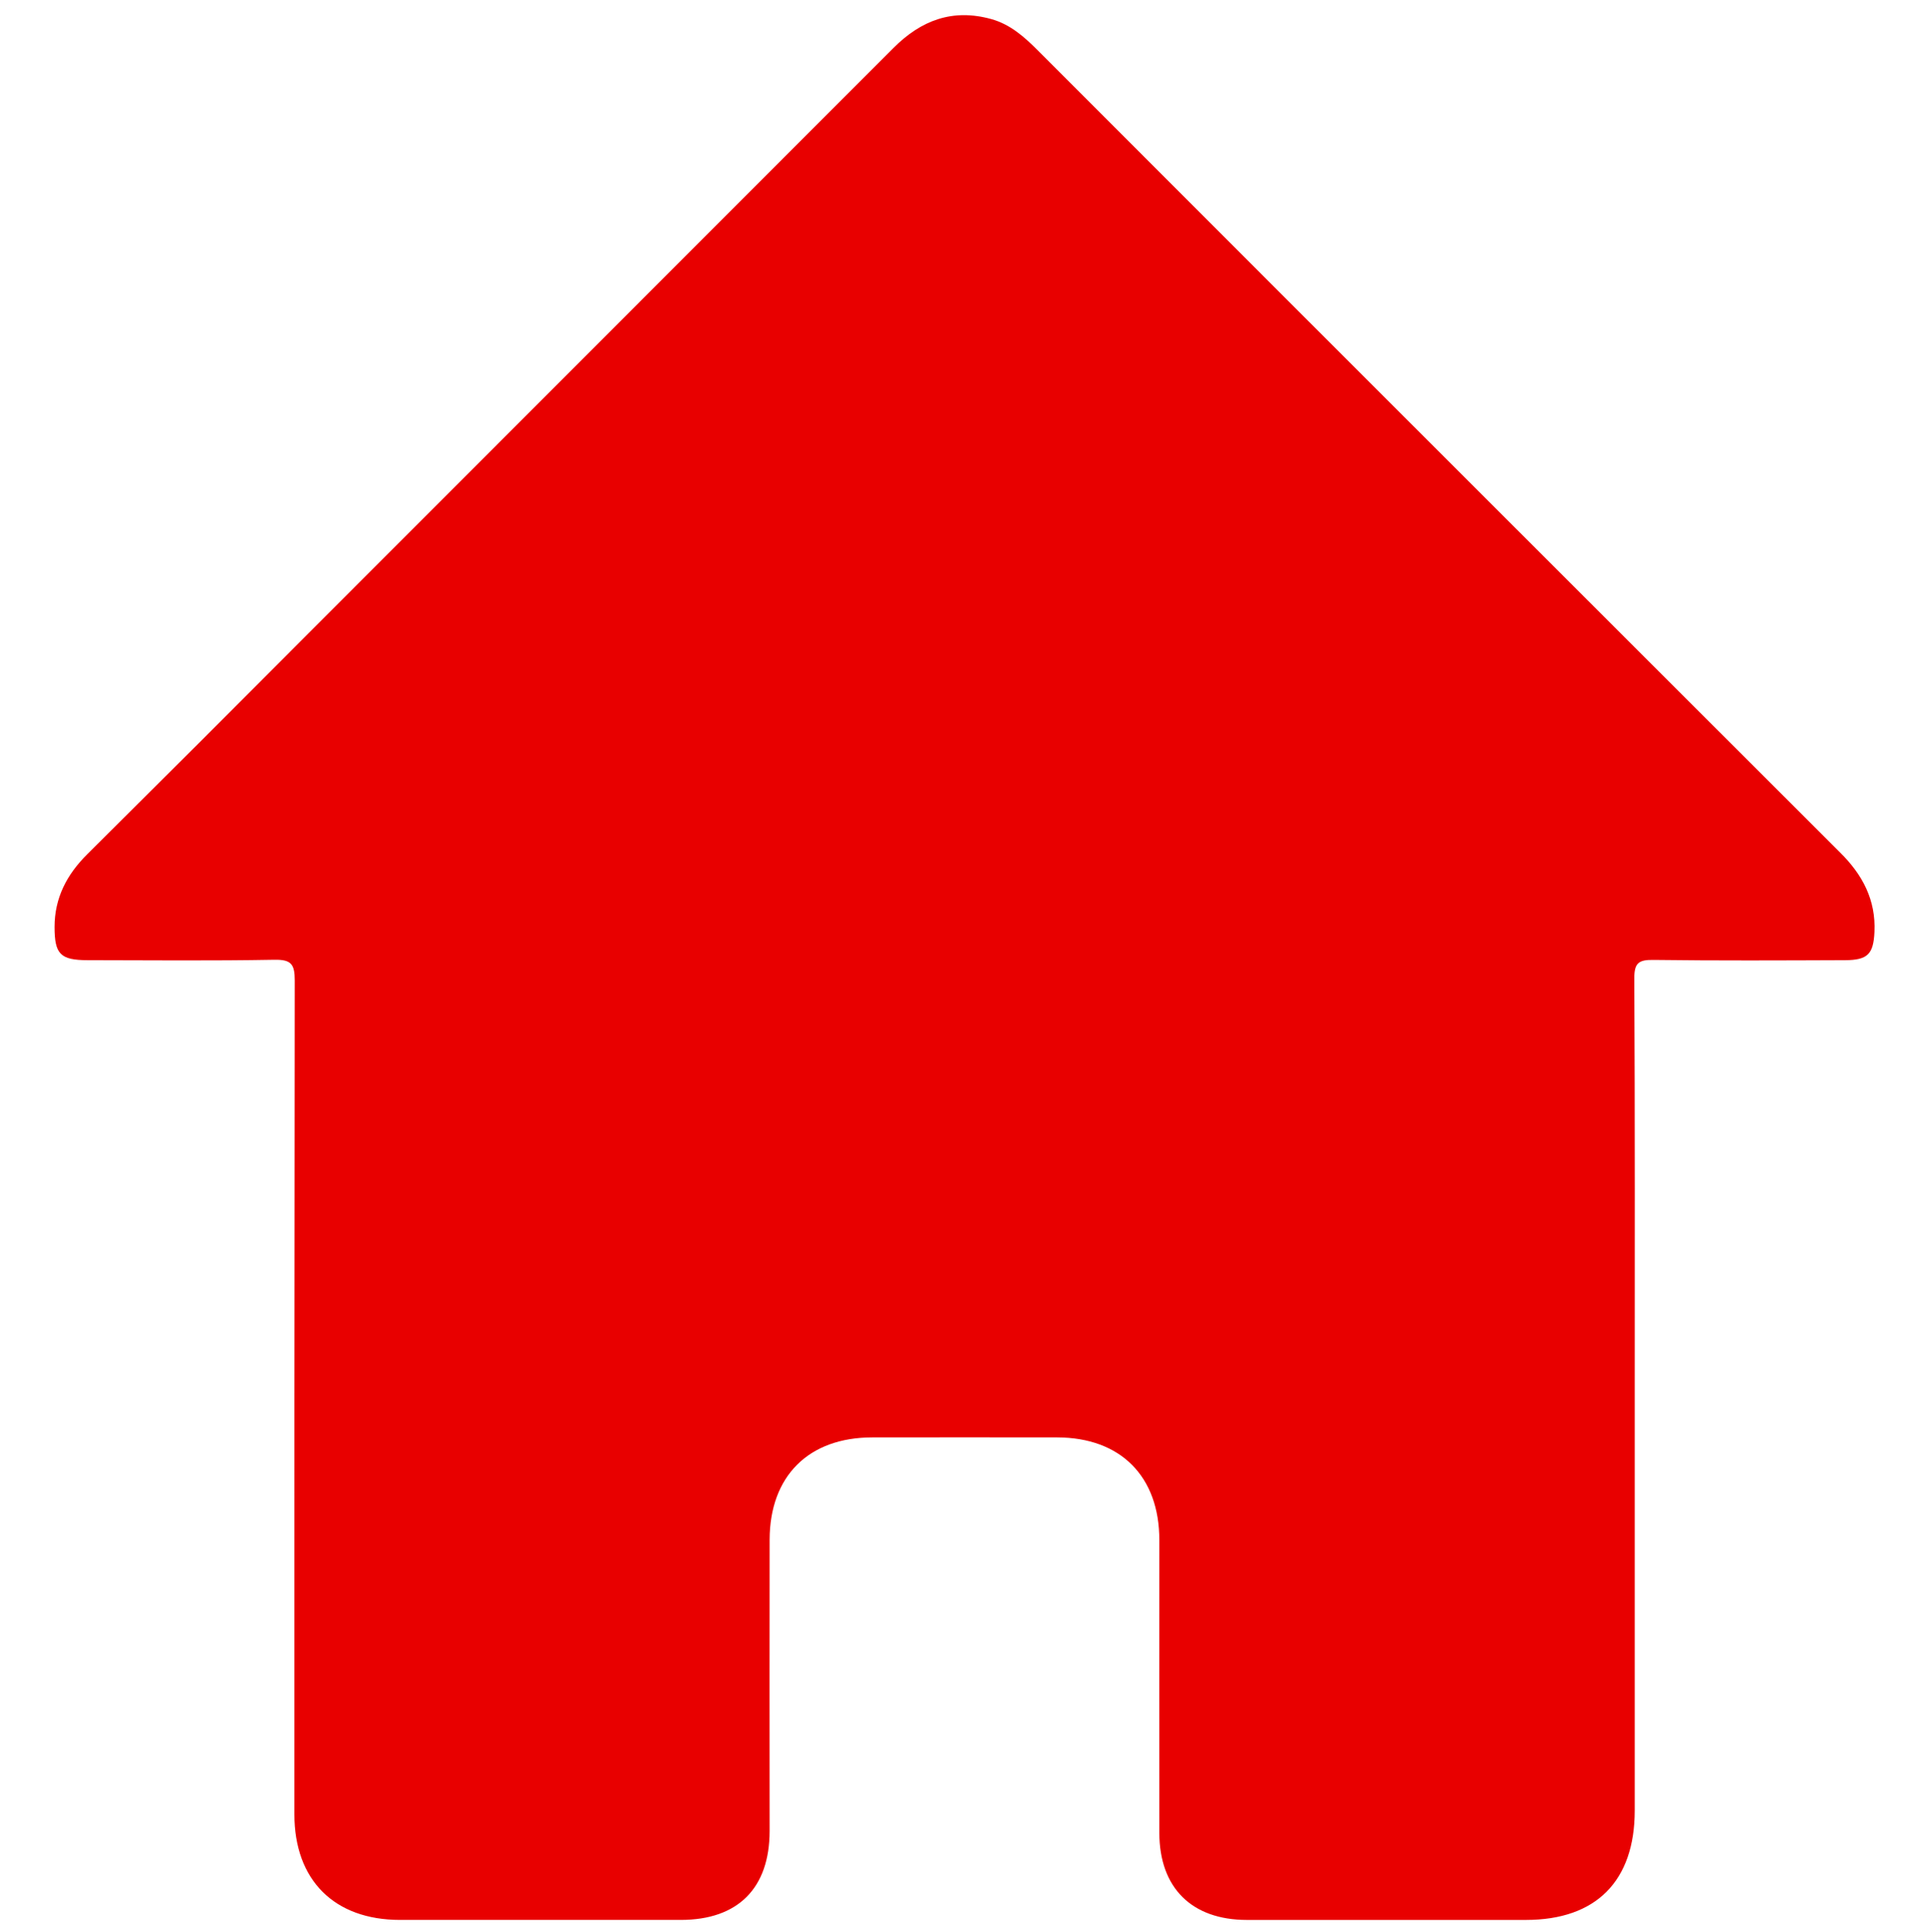 <svg id="Fondo_rojo" data-name="Fondo rojo" xmlns="http://www.w3.org/2000/svg" xmlns:xlink="http://www.w3.org/1999/xlink" viewBox="0 0 1279.46 1280"><defs><style>.cls-1{fill:url(#Degradado_sin_nombre_43);}</style><linearGradient id="Degradado_sin_nombre_43" x1="36" y1="641.03" x2="1242.07" y2="641.03" gradientUnits="userSpaceOnUse"><stop offset="0" stop-color="#e80000"/><stop offset="1" stop-color="#e80000"/></linearGradient></defs><title>Pilotos</title><path class="cls-1" d="M1083.18,927.25q0,136.14,0,272.27c0,46.7-25.65,72.45-72.08,72.46q-92.46,0-184.92,0c-36.49,0-57.94-21.23-58-57.61-.09-64.67,0-129.33,0-194,0-42.27-25.69-68-67.72-68.06q-61.26-.09-122.52,0c-42.2,0-67.92,25.66-68,67.8q-.1,96.44,0,192.86c0,38-21,59-58.9,59q-93,0-186,0c-43.53,0-70-26.37-70-69.92q-.09-276.24.23-552.49c0-10.74-2.29-13.9-13.46-13.7-41.21.75-82.43.34-123.65.28-18.18,0-22-4-22-22,0-19.31,8.14-34.76,21.66-48.19q73.64-73.15,146.87-146.73Q398.3,225.56,592,31.77c18.42-18.46,39.27-26.19,64.79-19.14,12.47,3.45,21.77,11.66,30.69,20.59Q852.65,198.54,1018,363.73,1118.65,464.4,1219.43,565c14.74,14.64,23.52,31.27,22.57,52.34-.66,14.79-4.54,18.75-19.43,18.8-42.36.16-84.72.37-127.06-.18-9.73-.13-12.65,2-12.6,12.25C1083.37,741.19,1083.18,834.22,1083.18,927.25Z"/></svg>